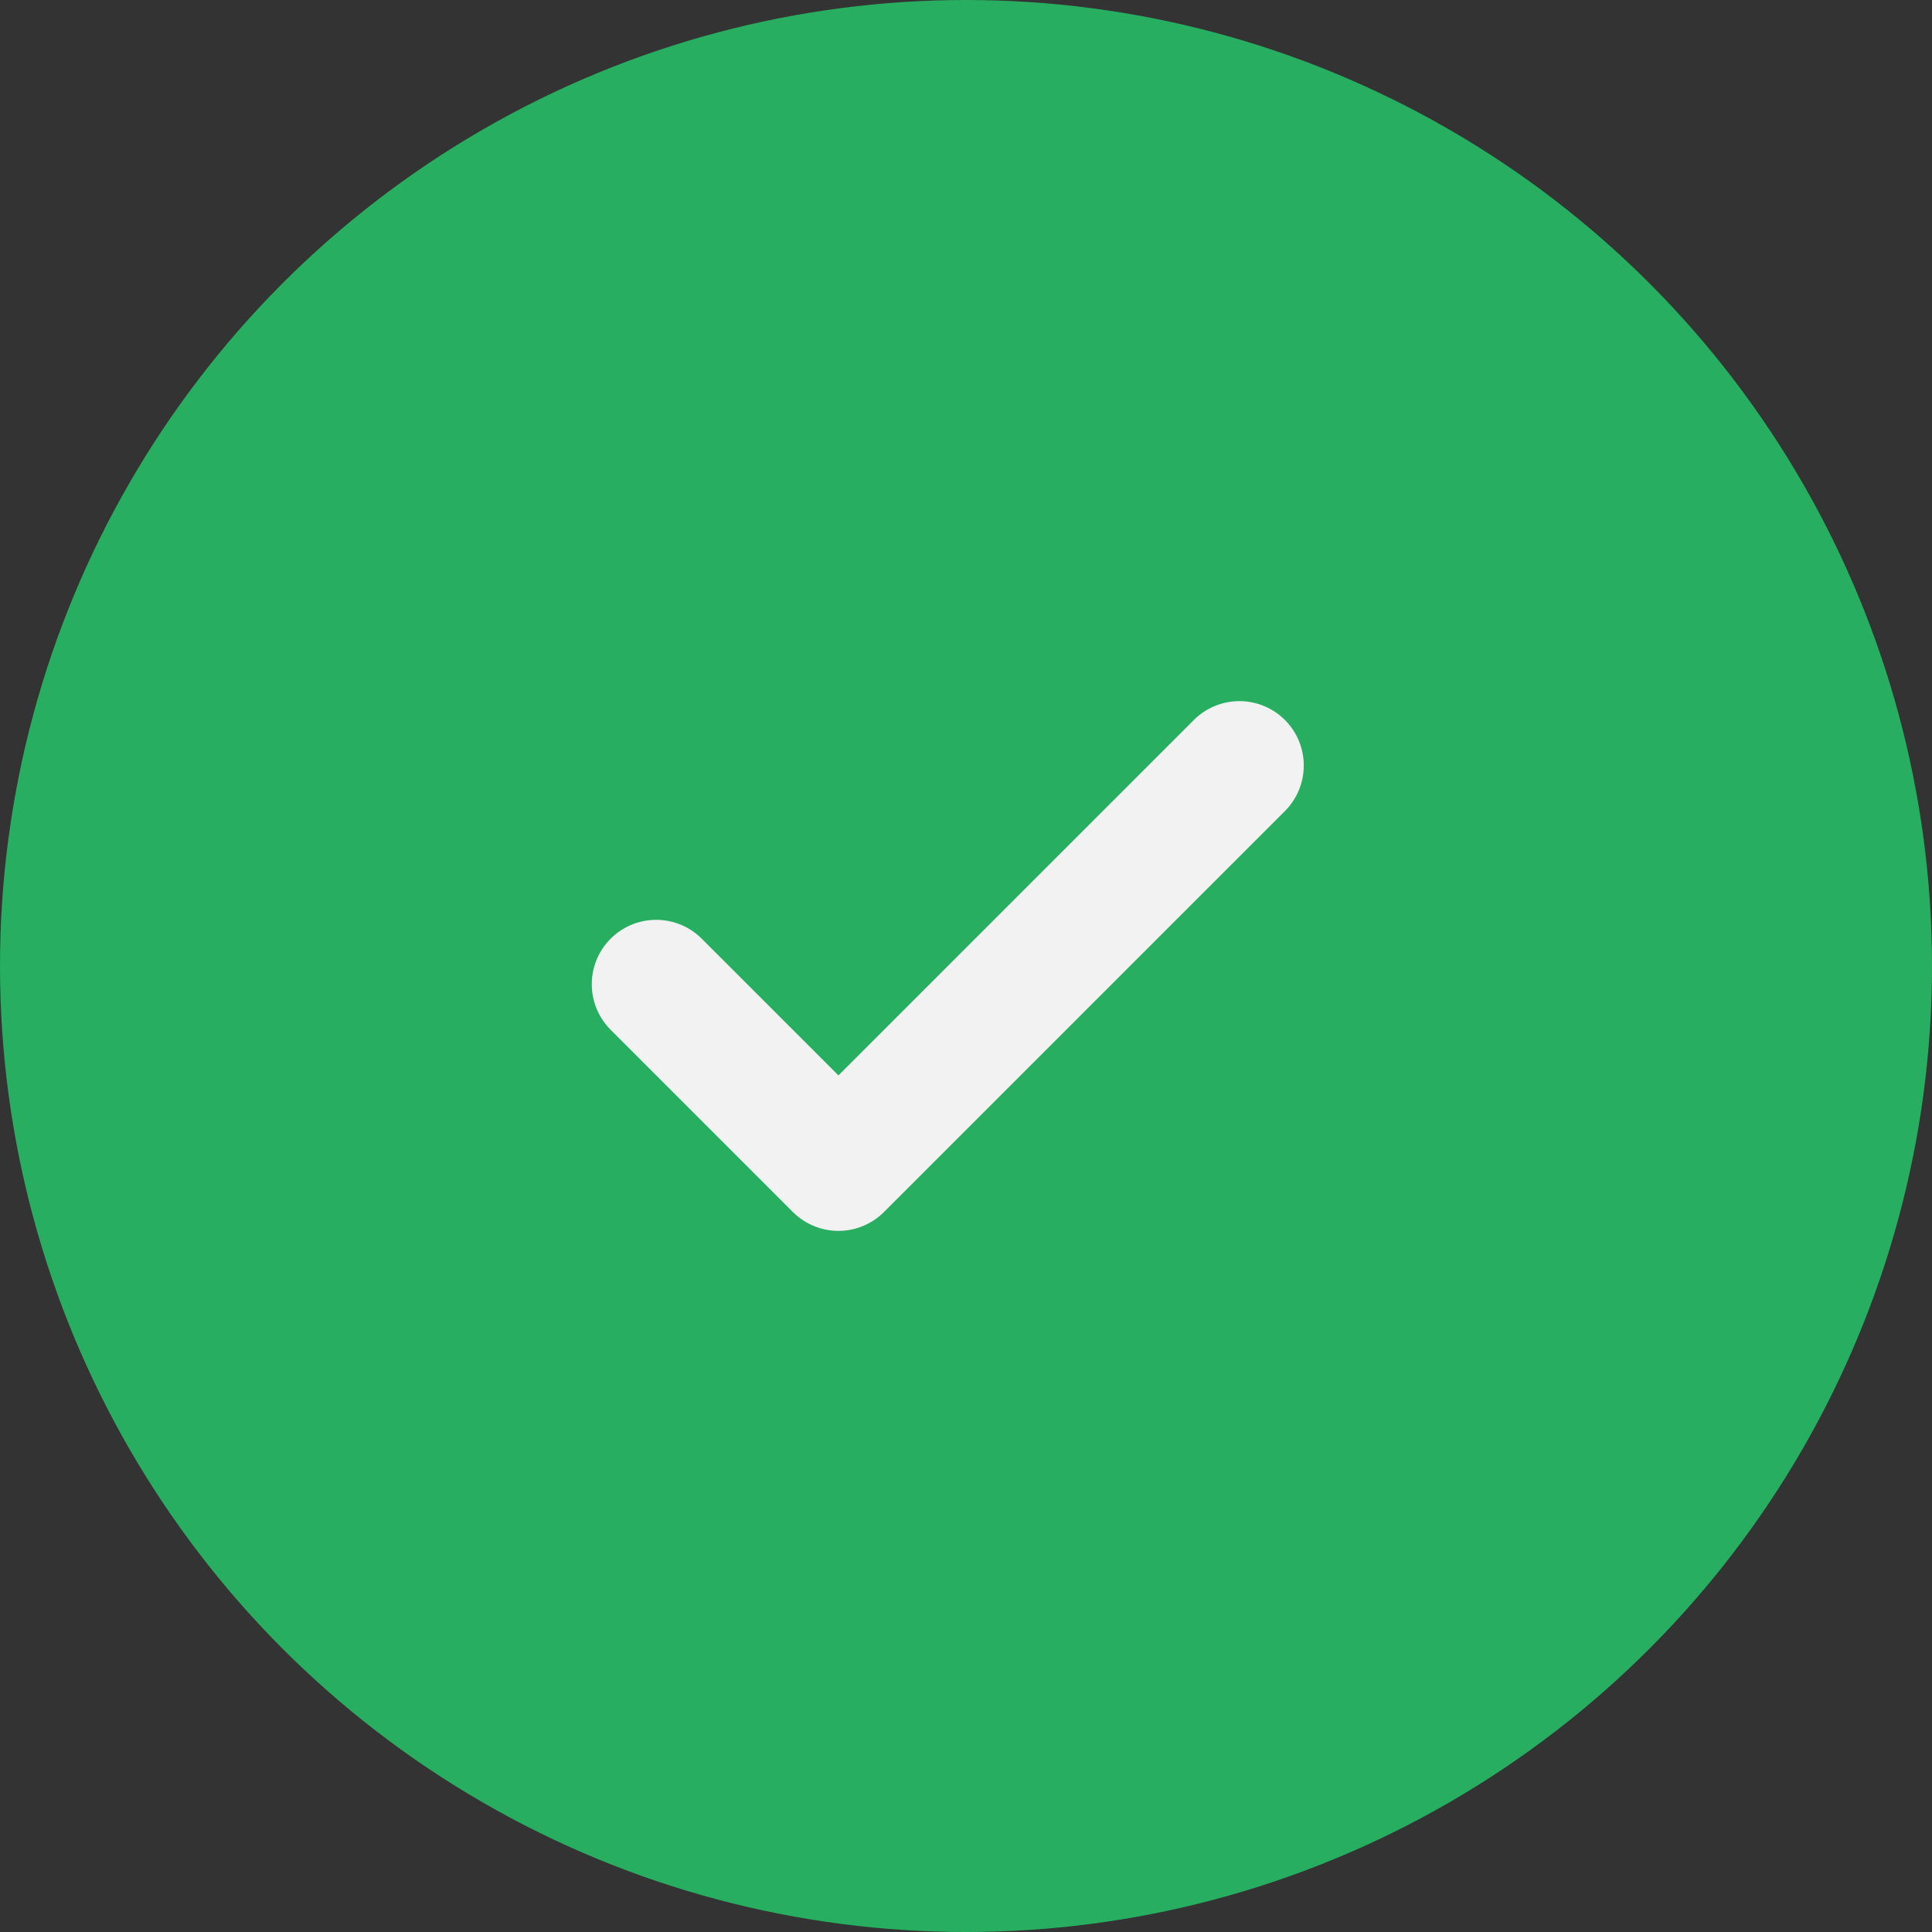 <svg width="30" height="30" viewBox="0 0 30 30" fill="none" xmlns="http://www.w3.org/2000/svg">
<rect x="0" y="0" width="30" height="30" fill="#333333" stroke="none"/>
<circle cx="15" cy="15" r="15" fill="#27AE60"/>
<path d="M19.245 11.887L13.019 18.113L10.189 15.283" stroke="#F2F2F2" stroke-width="2" stroke-linecap="round" stroke-linejoin="round"/>
</svg>
